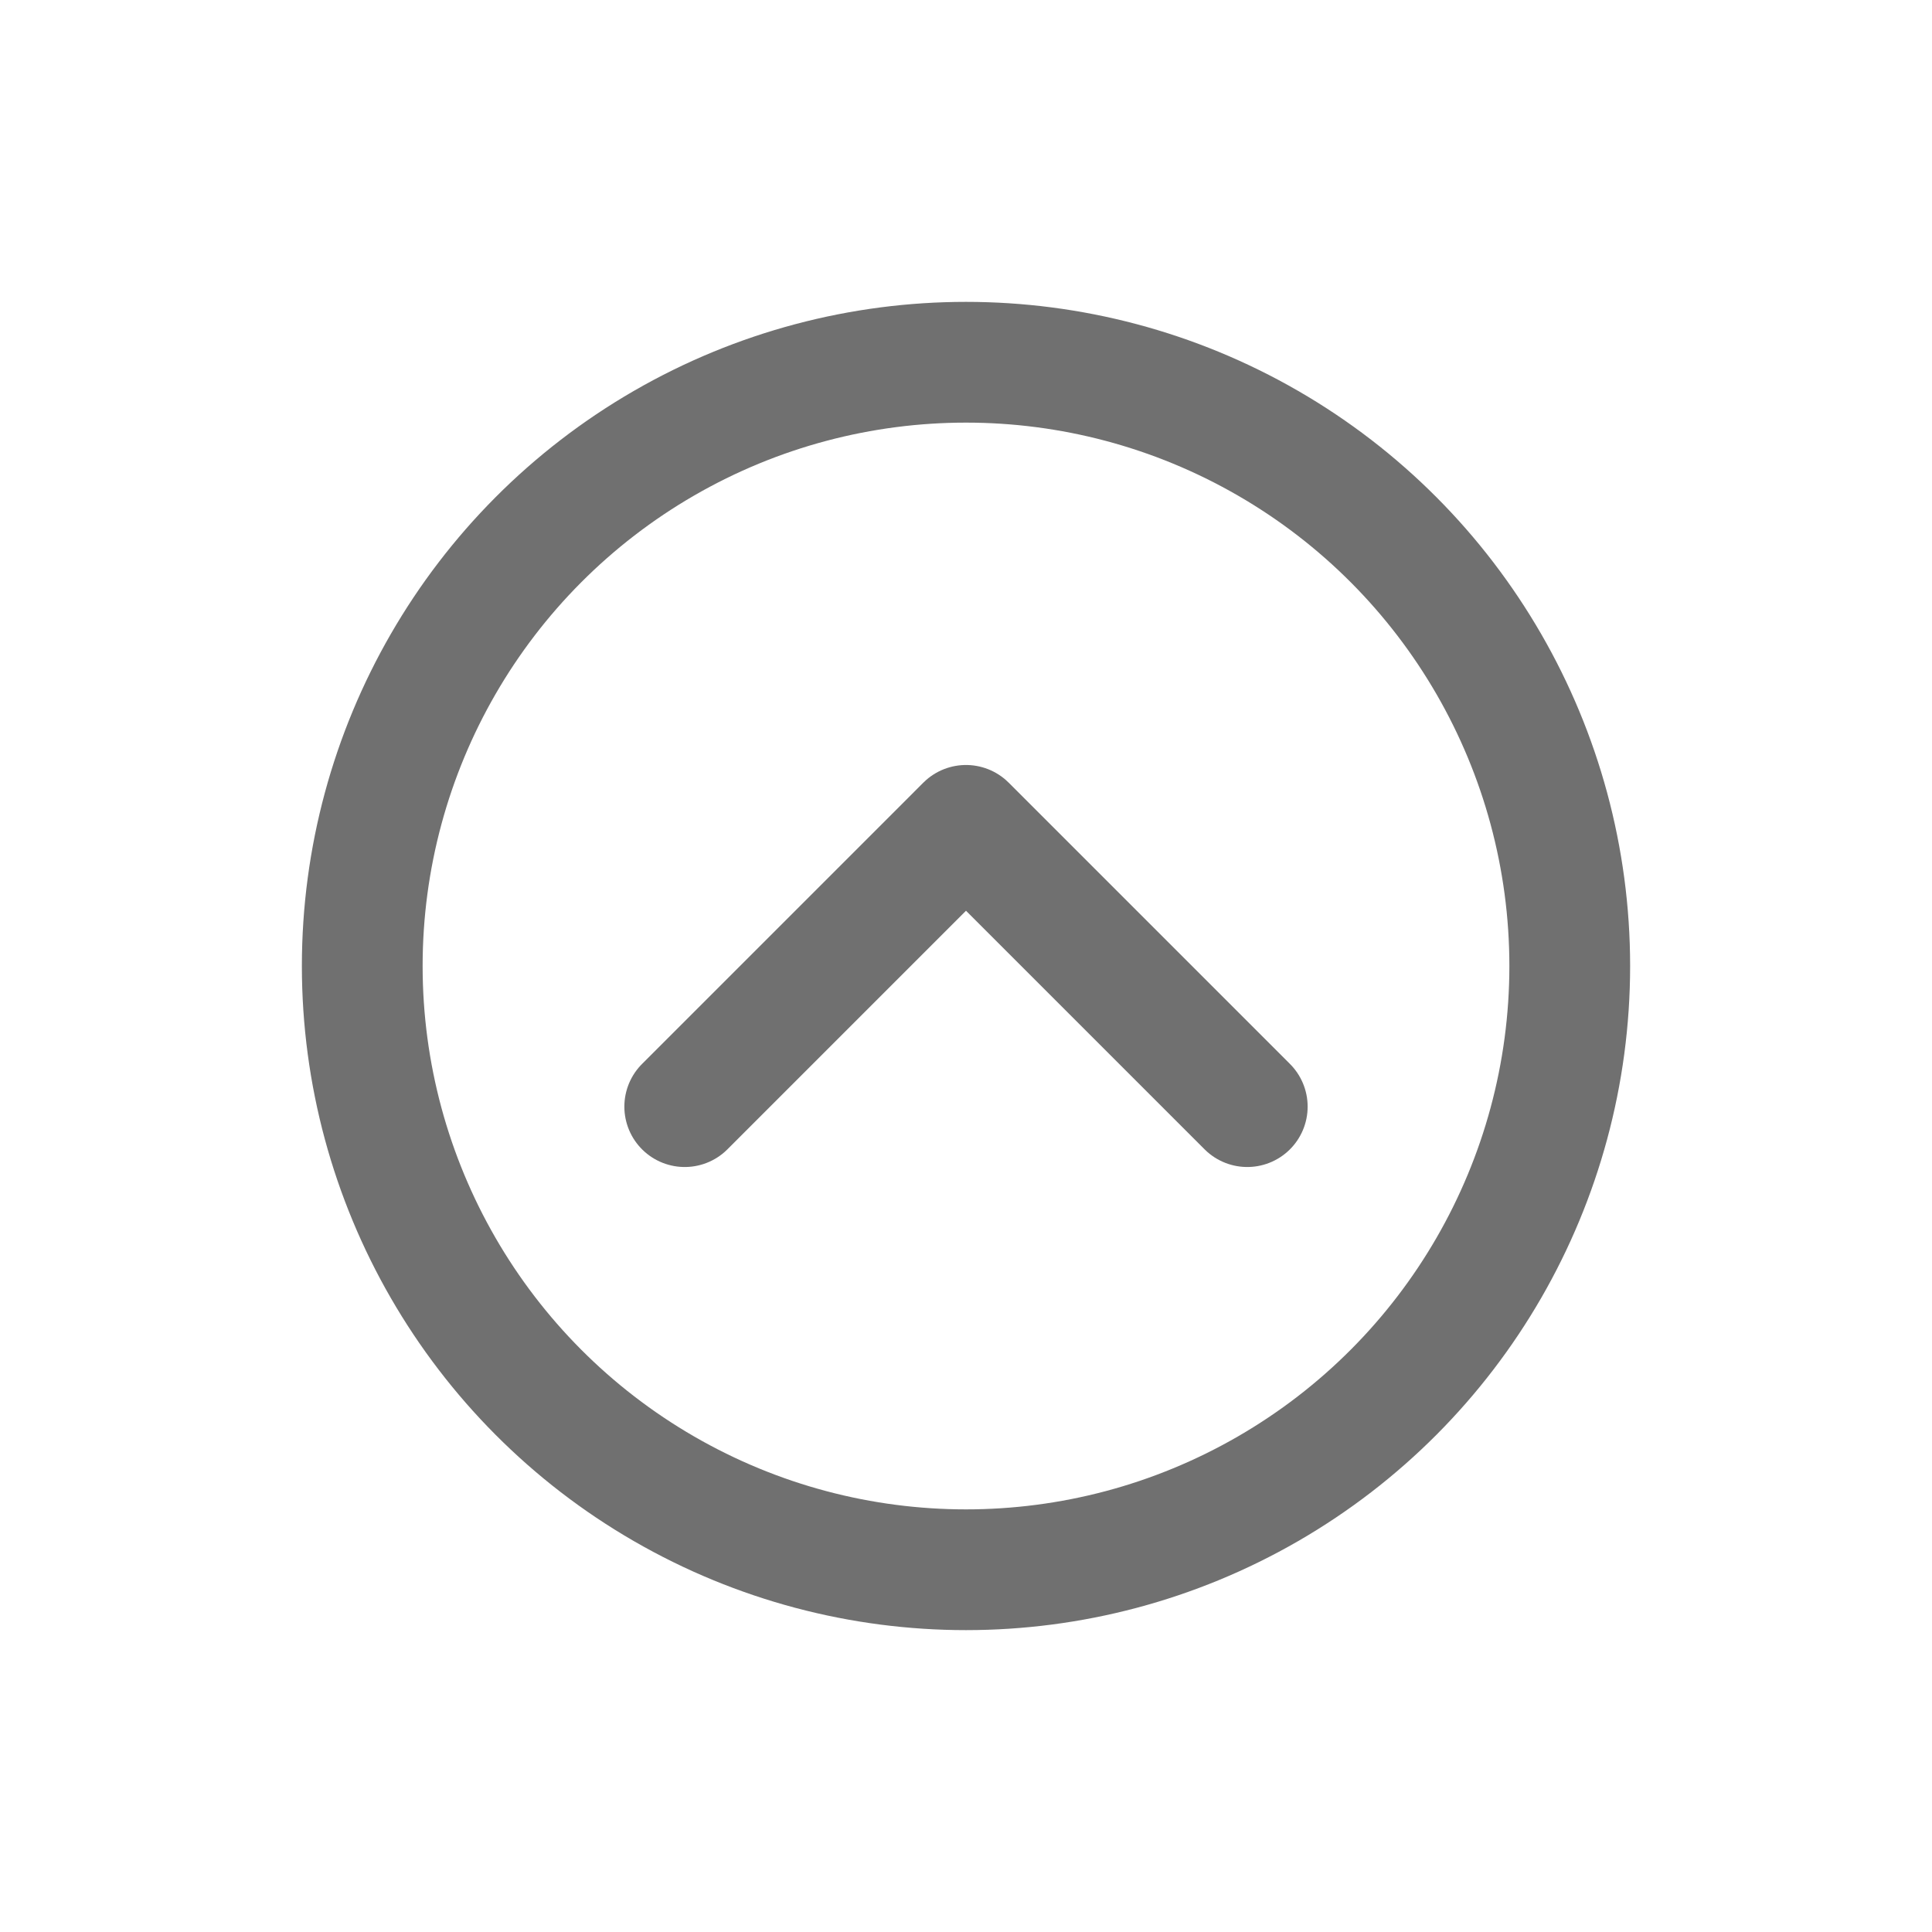 <svg xmlns="http://www.w3.org/2000/svg" width="24" height="24"><defs><clipPath id="a"><path d="M0 0h24v24H0z"/></clipPath></defs><g clip-path="url(#a)" fill="none" stroke="#707070" stroke-width="1.5"><circle cx="7.5" cy="7.5" r="7.5" transform="translate(4.5 4.5)"/><path d="M8.506 13.747 12 10.253l3.494 3.494" stroke-linecap="round" stroke-linejoin="round"/></g></svg>
